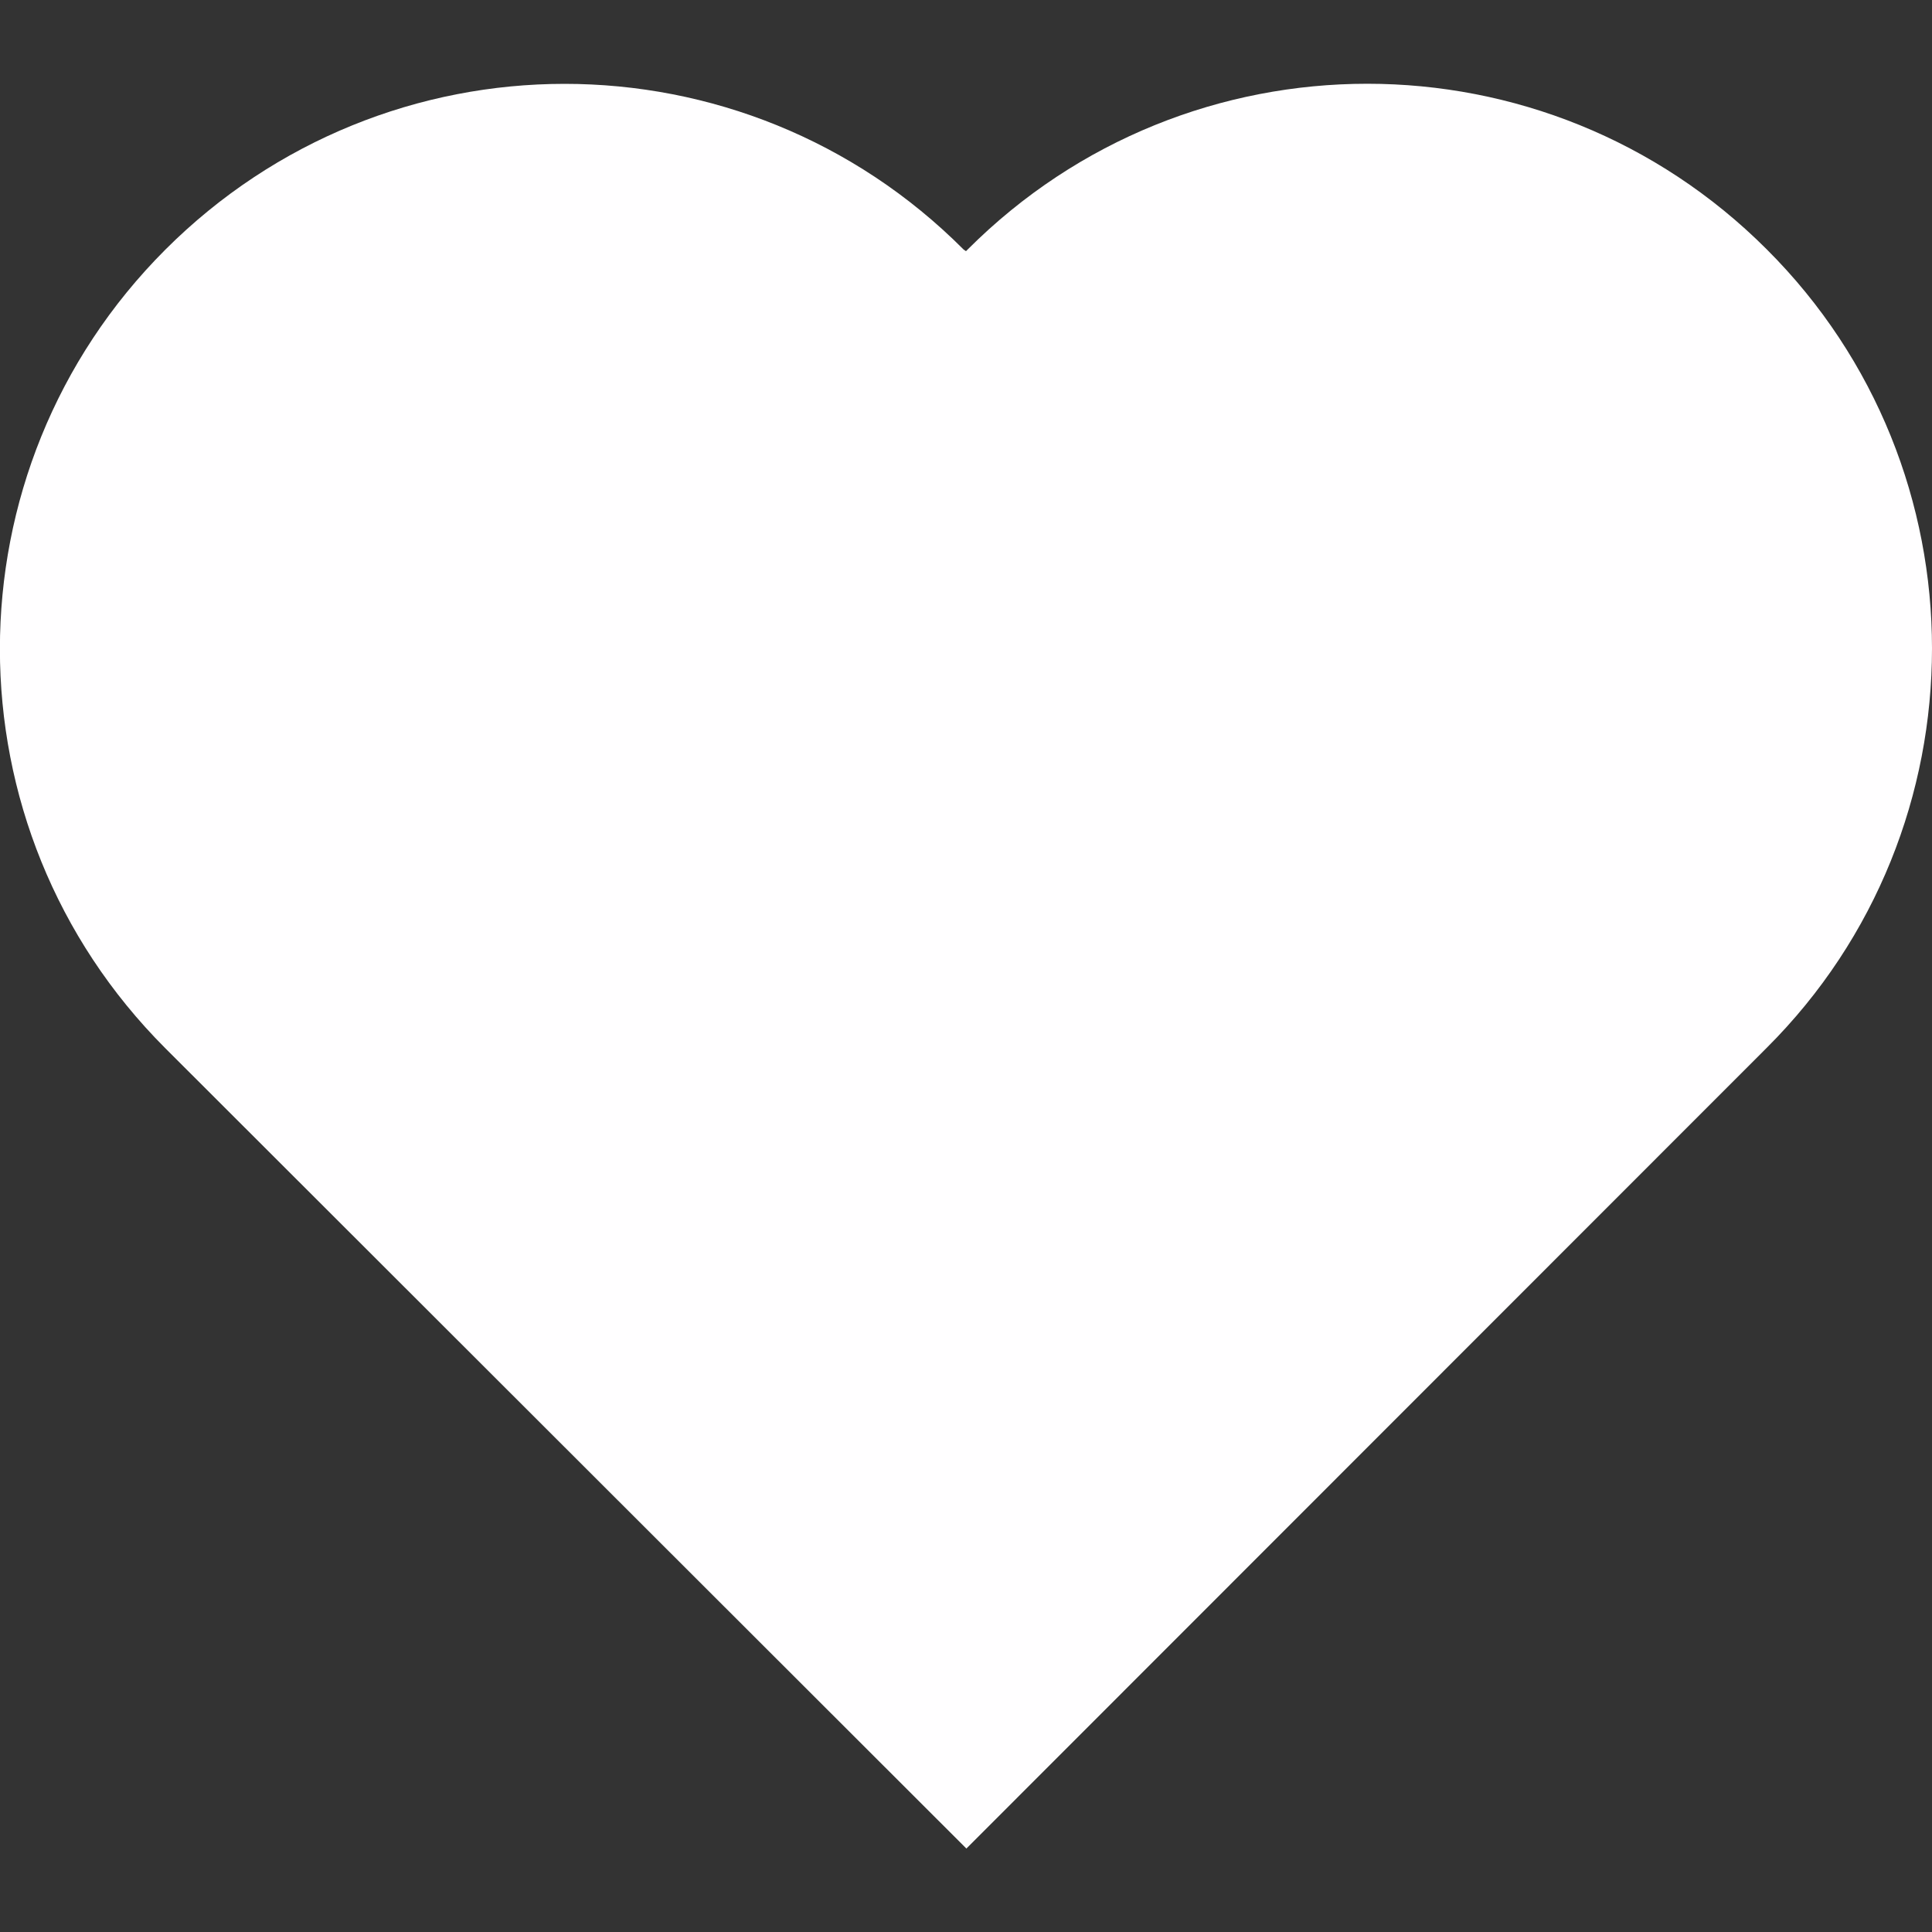 <?xml version="1.0" encoding="utf-8"?>
<!-- Generator: Adobe Illustrator 23.0.1, SVG Export Plug-In . SVG Version: 6.00 Build 0)  -->
<svg version="1.1" id="Layer_1" xmlns="http://www.w3.org/2000/svg" xmlns:xlink="http://www.w3.org/1999/xlink" x="0px" y="0px"
	 viewBox="0 0 50 50" style="enable-background:new 0 0 50 50;" xml:space="preserve">
<rect x="0" y="0" width="50" height="50" fill="#333333" stroke="none"/>
<style type="text/css">
	.st0{fill:#FFFEFF;}
</style>
<path class="st0" d="M50,16.78c0,3.74-1.42,7.49-4.28,10.34L25.01,47.84L4.33,27.18l-0.05-0.05c-5.71-5.71-5.71-14.96,0-20.67
	c2.85-2.85,6.59-4.29,10.33-4.29s7.48,1.43,10.33,4.29L25,6.5l0.05-0.05c5.71-5.71,14.96-5.71,20.67,0C48.58,9.3,50,13.05,50,16.78z
	"/>
</svg>
